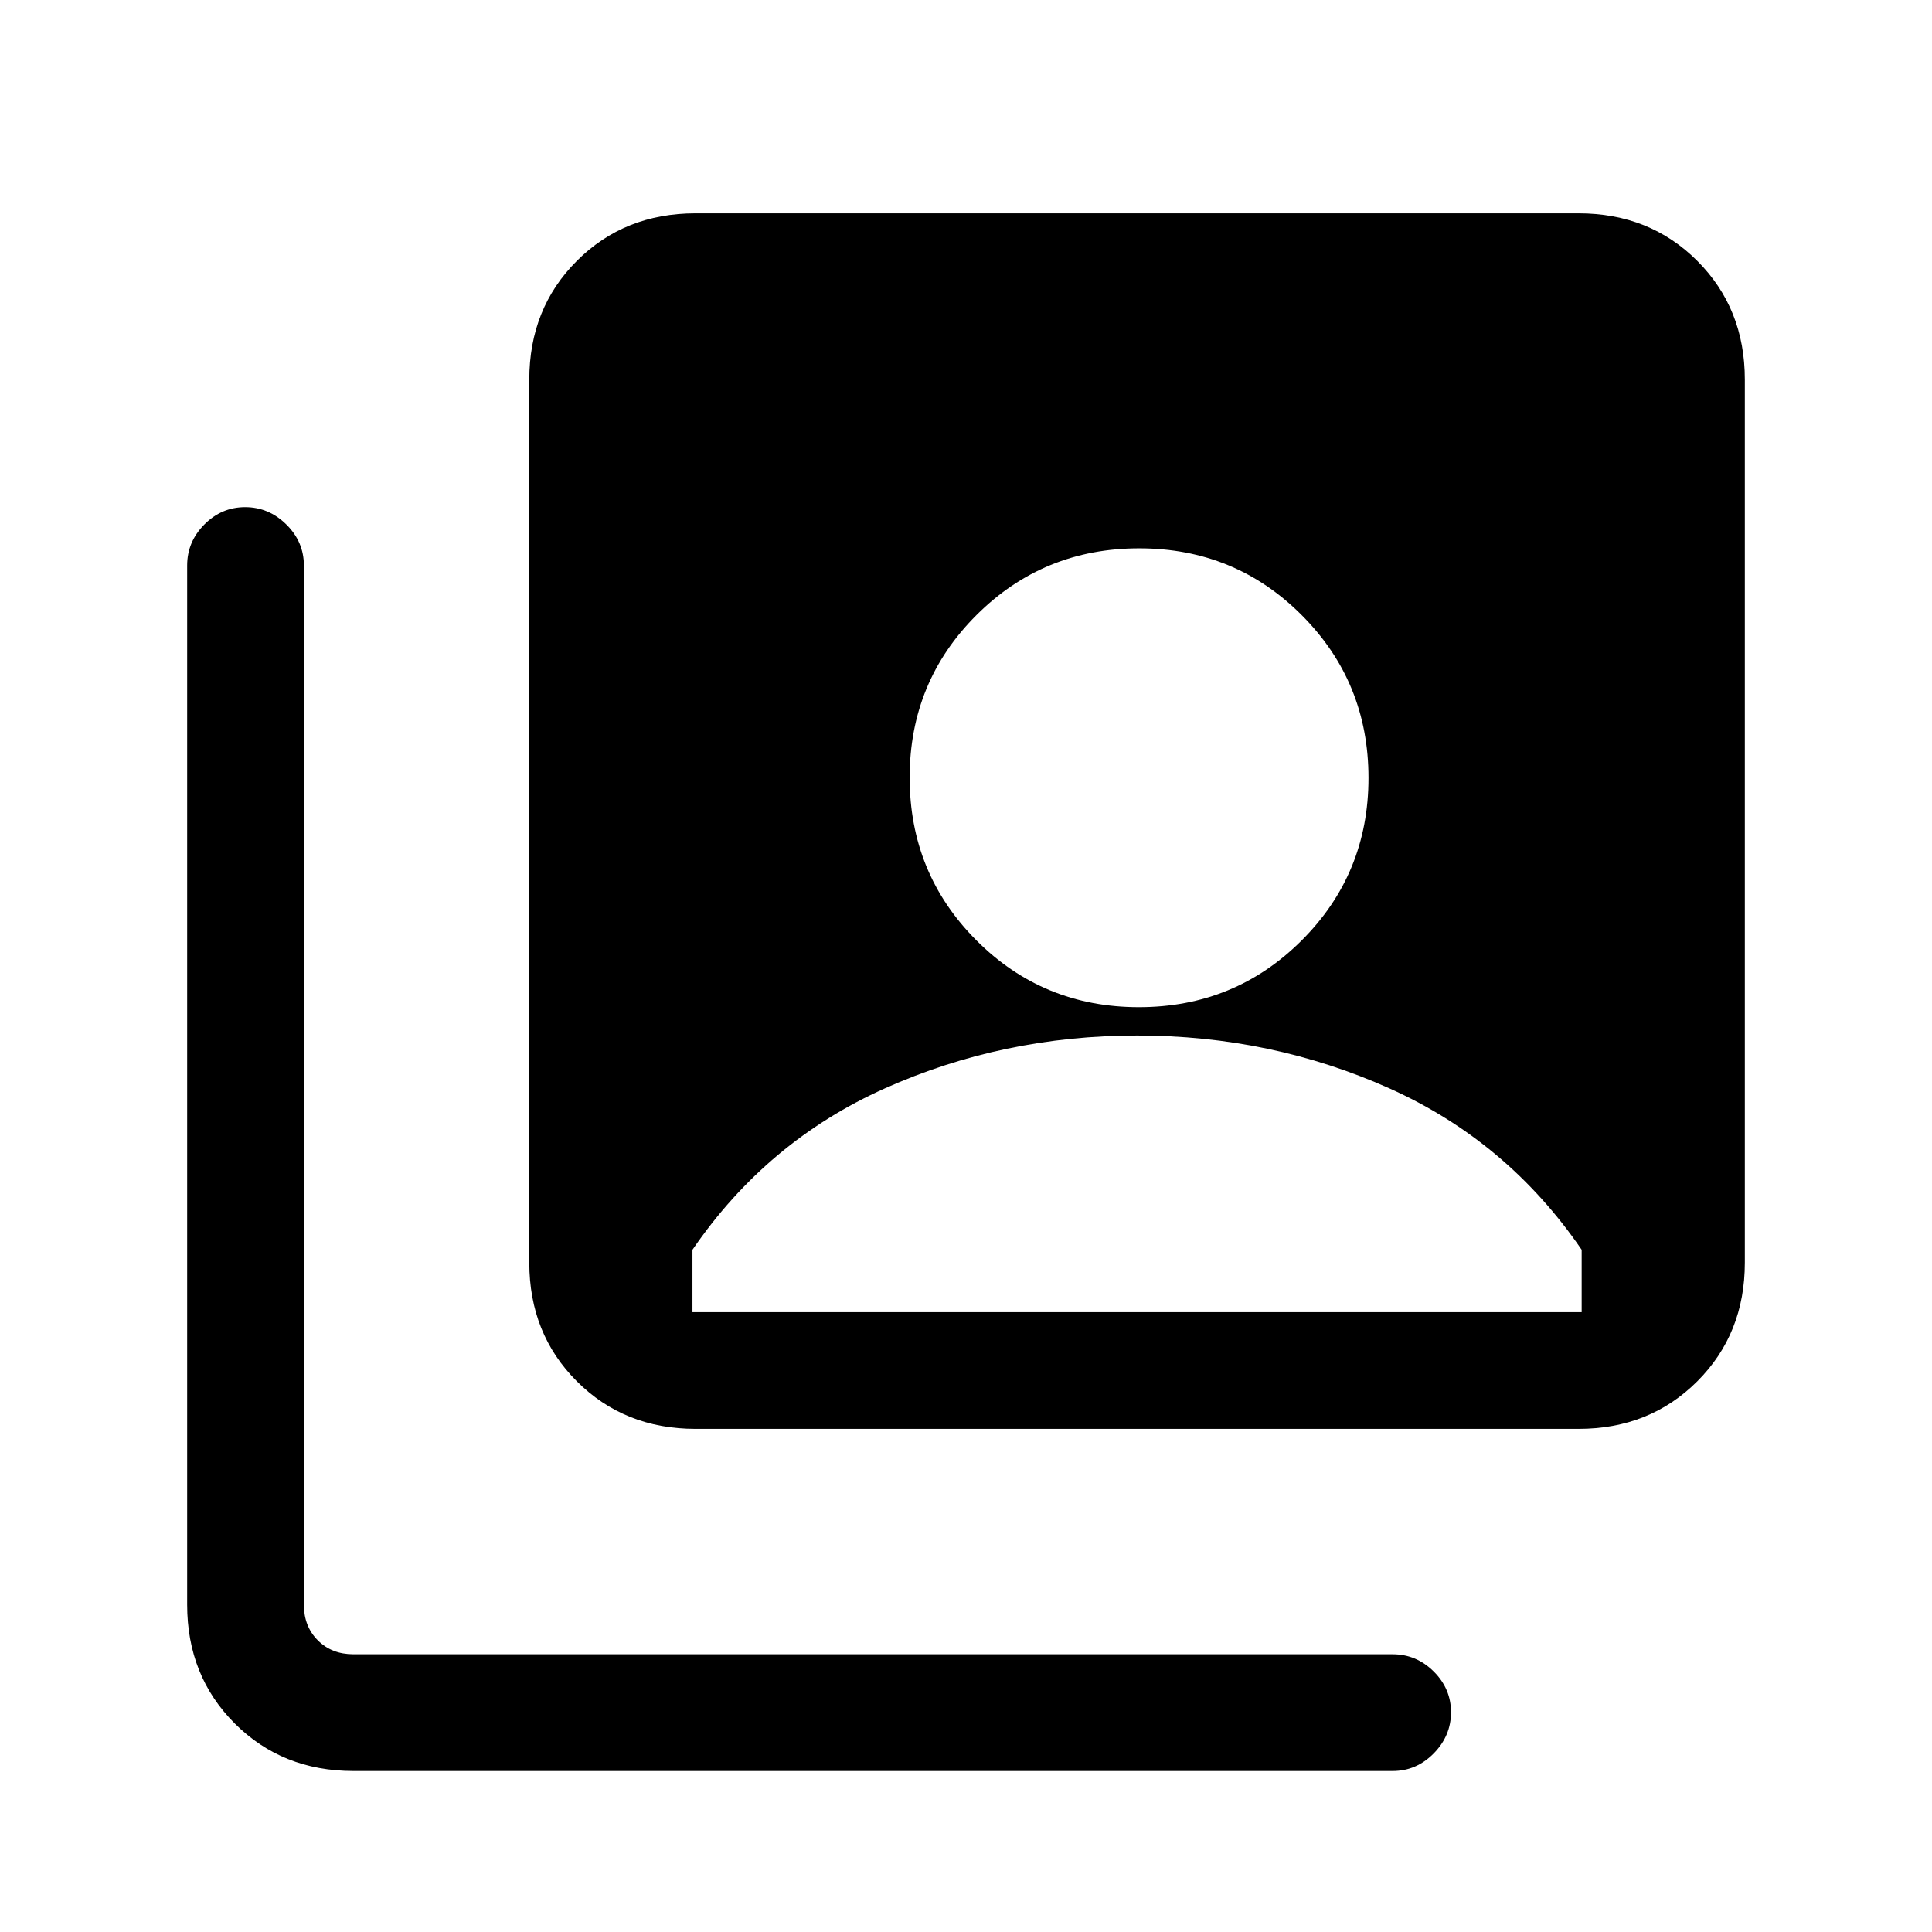 <svg xmlns="http://www.w3.org/2000/svg" height="20" viewBox="0 -960 960 960" width="20"><path d="M565.91-459.54q47.63 0 80.86-33.14T680-573.45q0-47.63-33.14-80.86t-80.77-33.23q-47.63 0-80.86 33.14T452-573.63q0 47.63 33.14 80.86t80.77 33.23ZM345.62-250q-35.36 0-58.99-23.63Q263-297.26 263-332.62v-438.76q0-35.36 23.63-58.99Q310.26-854 345.62-854h438.76q35.36 0 58.99 23.63Q867-806.74 867-771.38v438.76q0 35.36-23.63 58.99Q819.74-250 784.38-250H345.62Zm-170 170q-35.36 0-58.99-23.63Q93-127.26 93-162.62V-679q0-11.8 8.55-20.4 8.54-8.6 20.27-8.6 11.72 0 20.45 8.6Q151-690.8 151-679v516.38q0 10.77 6.92 17.7 6.93 6.92 17.7 6.92H692q11.8 0 20.4 8.55 8.6 8.54 8.6 20.27 0 11.72-8.6 20.45Q703.8-80 692-80H175.62Zm168.46-228h441.84v-31q-37-54-95.61-80.23-58.61-26.23-125.23-26.23t-125.31 26.23Q381.08-393 344.08-339v31Z"/></svg>